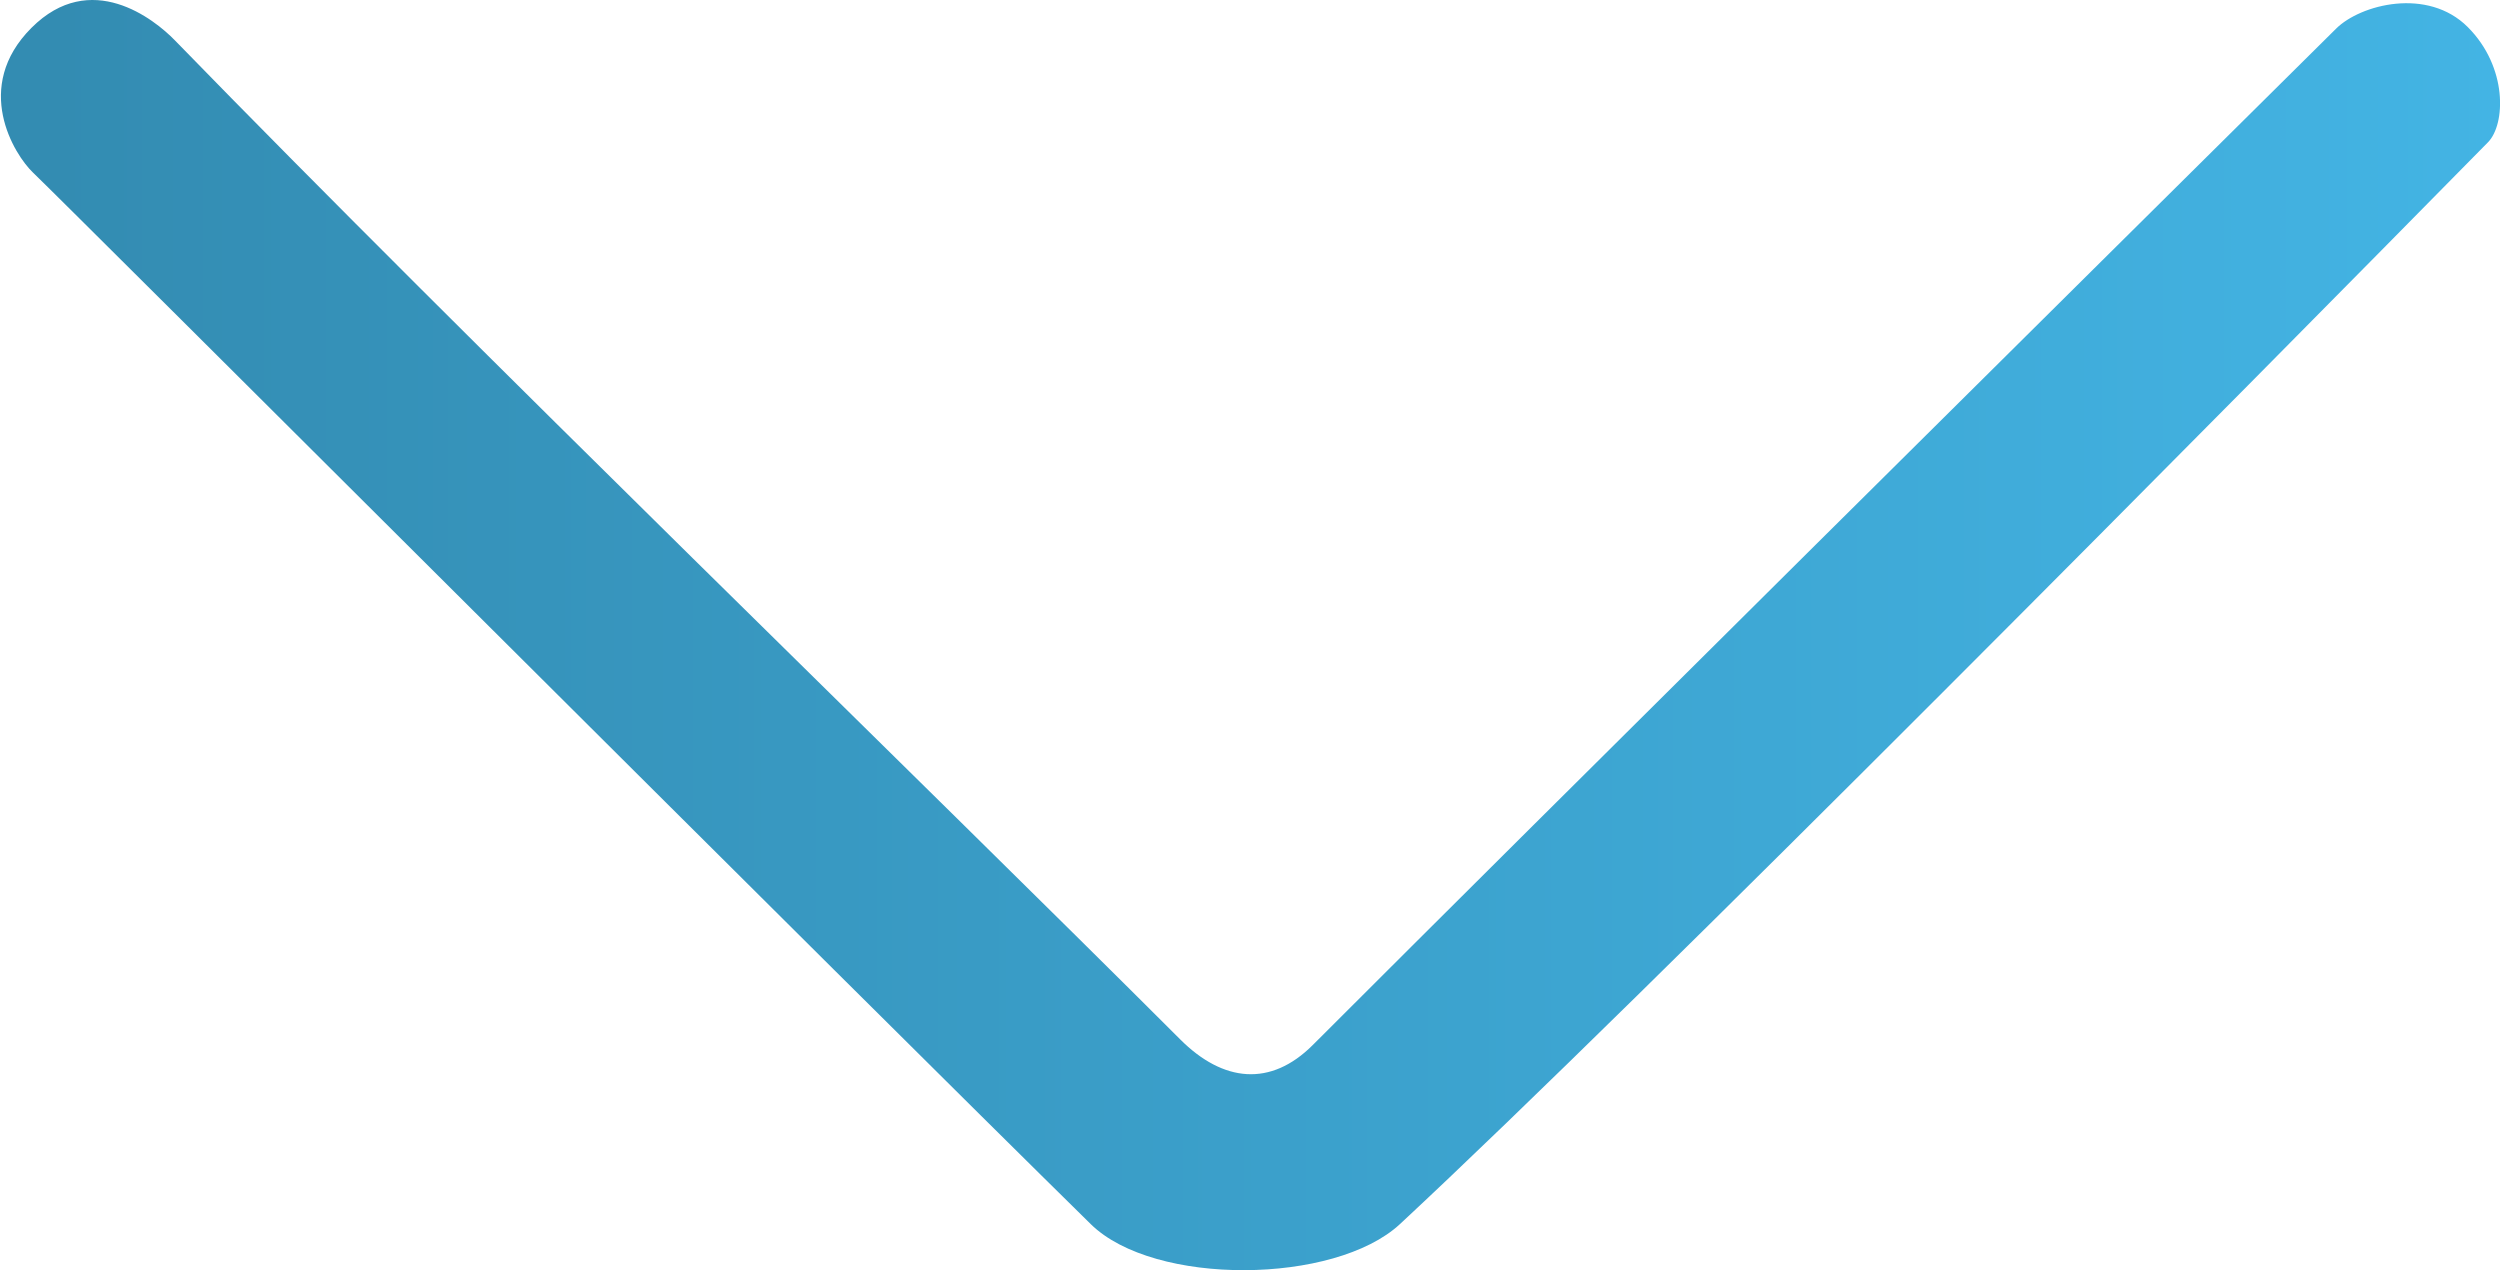 <?xml version="1.0" encoding="UTF-8"?>
<svg id="Layer_1" data-name="Layer 1" xmlns="http://www.w3.org/2000/svg" xmlns:xlink="http://www.w3.org/1999/xlink" viewBox="0 0 409.77 208.2">
  <defs>
    <style>
      .cls-1 {
        fill: url(#linear-gradient);
      }
    </style>
    <linearGradient id="linear-gradient" x1="0" y1="104.1" x2="409.77" y2="104.1" gradientUnits="userSpaceOnUse">
      <stop offset=".02" stop-color="#338cb2"/>
      <stop offset="1" stop-color="#43b4e4"/>
    </linearGradient>
  </defs>
  <path class="cls-1" d="m28.65,6.6c-3.38-3.48-13.79-11.74-23.49-2.04s-2.87,20.75.26,23.74c6,5.74,135.57,135.19,173.36,172.34,10.39,10.22,40,9.92,50.68,0,39.57-36.77,138.26-136.6,178.34-177.32,2.89-2.93,3.26-12.32-3.32-18.89s-17.58-3.7-21.57.26c-41.23,40.85-130.4,129.25-167.74,166.6-6.89,6.89-14.68,6.13-21.74-.94C151.7,128.64,76.99,56.3,28.65,6.6Z"/>
</svg>